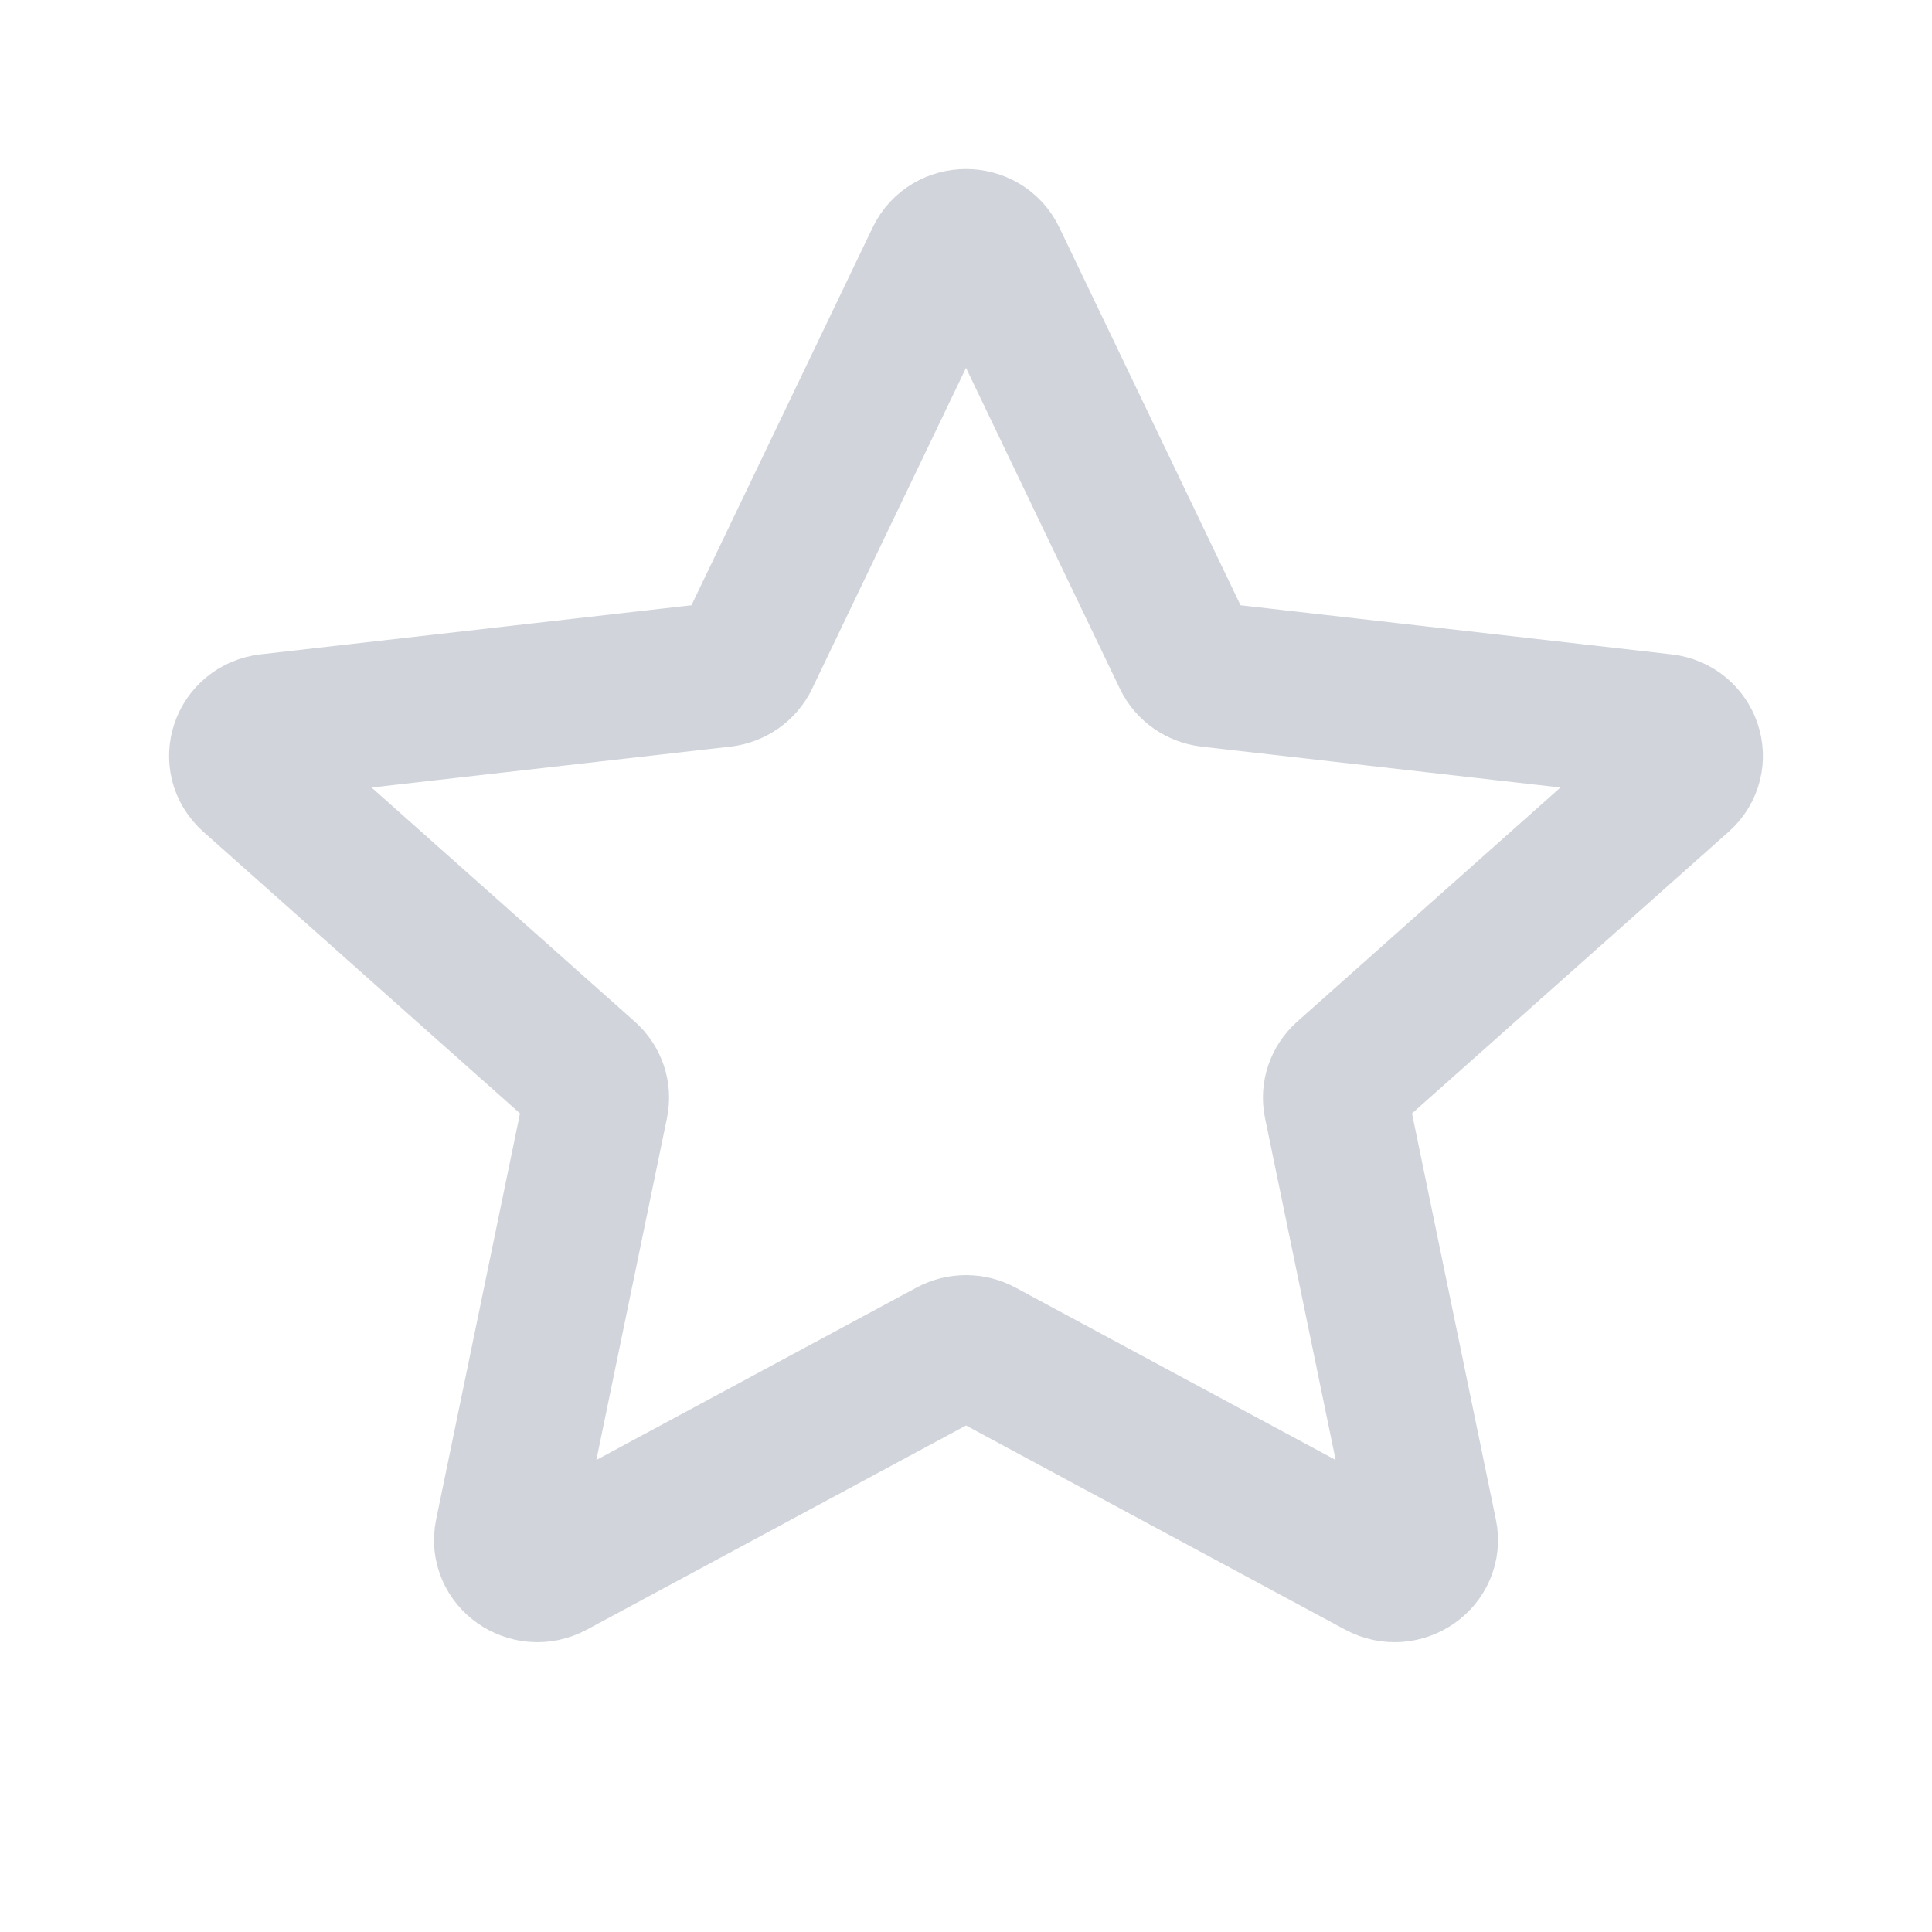 <svg width="20" height="20" viewBox="0 0 20 20" fill="none" xmlns="http://www.w3.org/2000/svg">
<path d="M9.71 2.679C9.824 2.44 10.176 2.44 10.29 2.679L12.27 6.807C12.317 6.904 12.413 6.971 12.523 6.984L17.218 7.519C17.488 7.55 17.597 7.872 17.397 8.05L13.926 11.137C13.845 11.21 13.808 11.318 13.83 11.423L14.751 15.882C14.804 16.139 14.519 16.338 14.281 16.21L10.156 13.989C10.059 13.937 9.941 13.937 9.844 13.989L5.719 16.21C5.481 16.338 5.196 16.139 5.249 15.882L6.17 11.423C6.192 11.318 6.155 11.21 6.074 11.137L2.603 8.05C2.403 7.872 2.512 7.55 2.782 7.519L7.477 6.984C7.587 6.971 7.683 6.904 7.73 6.807L9.71 2.679Z" stroke="#D1D5DB" stroke-width="1.5" stroke-linecap="round" stroke-linejoin="round"/>
</svg>
